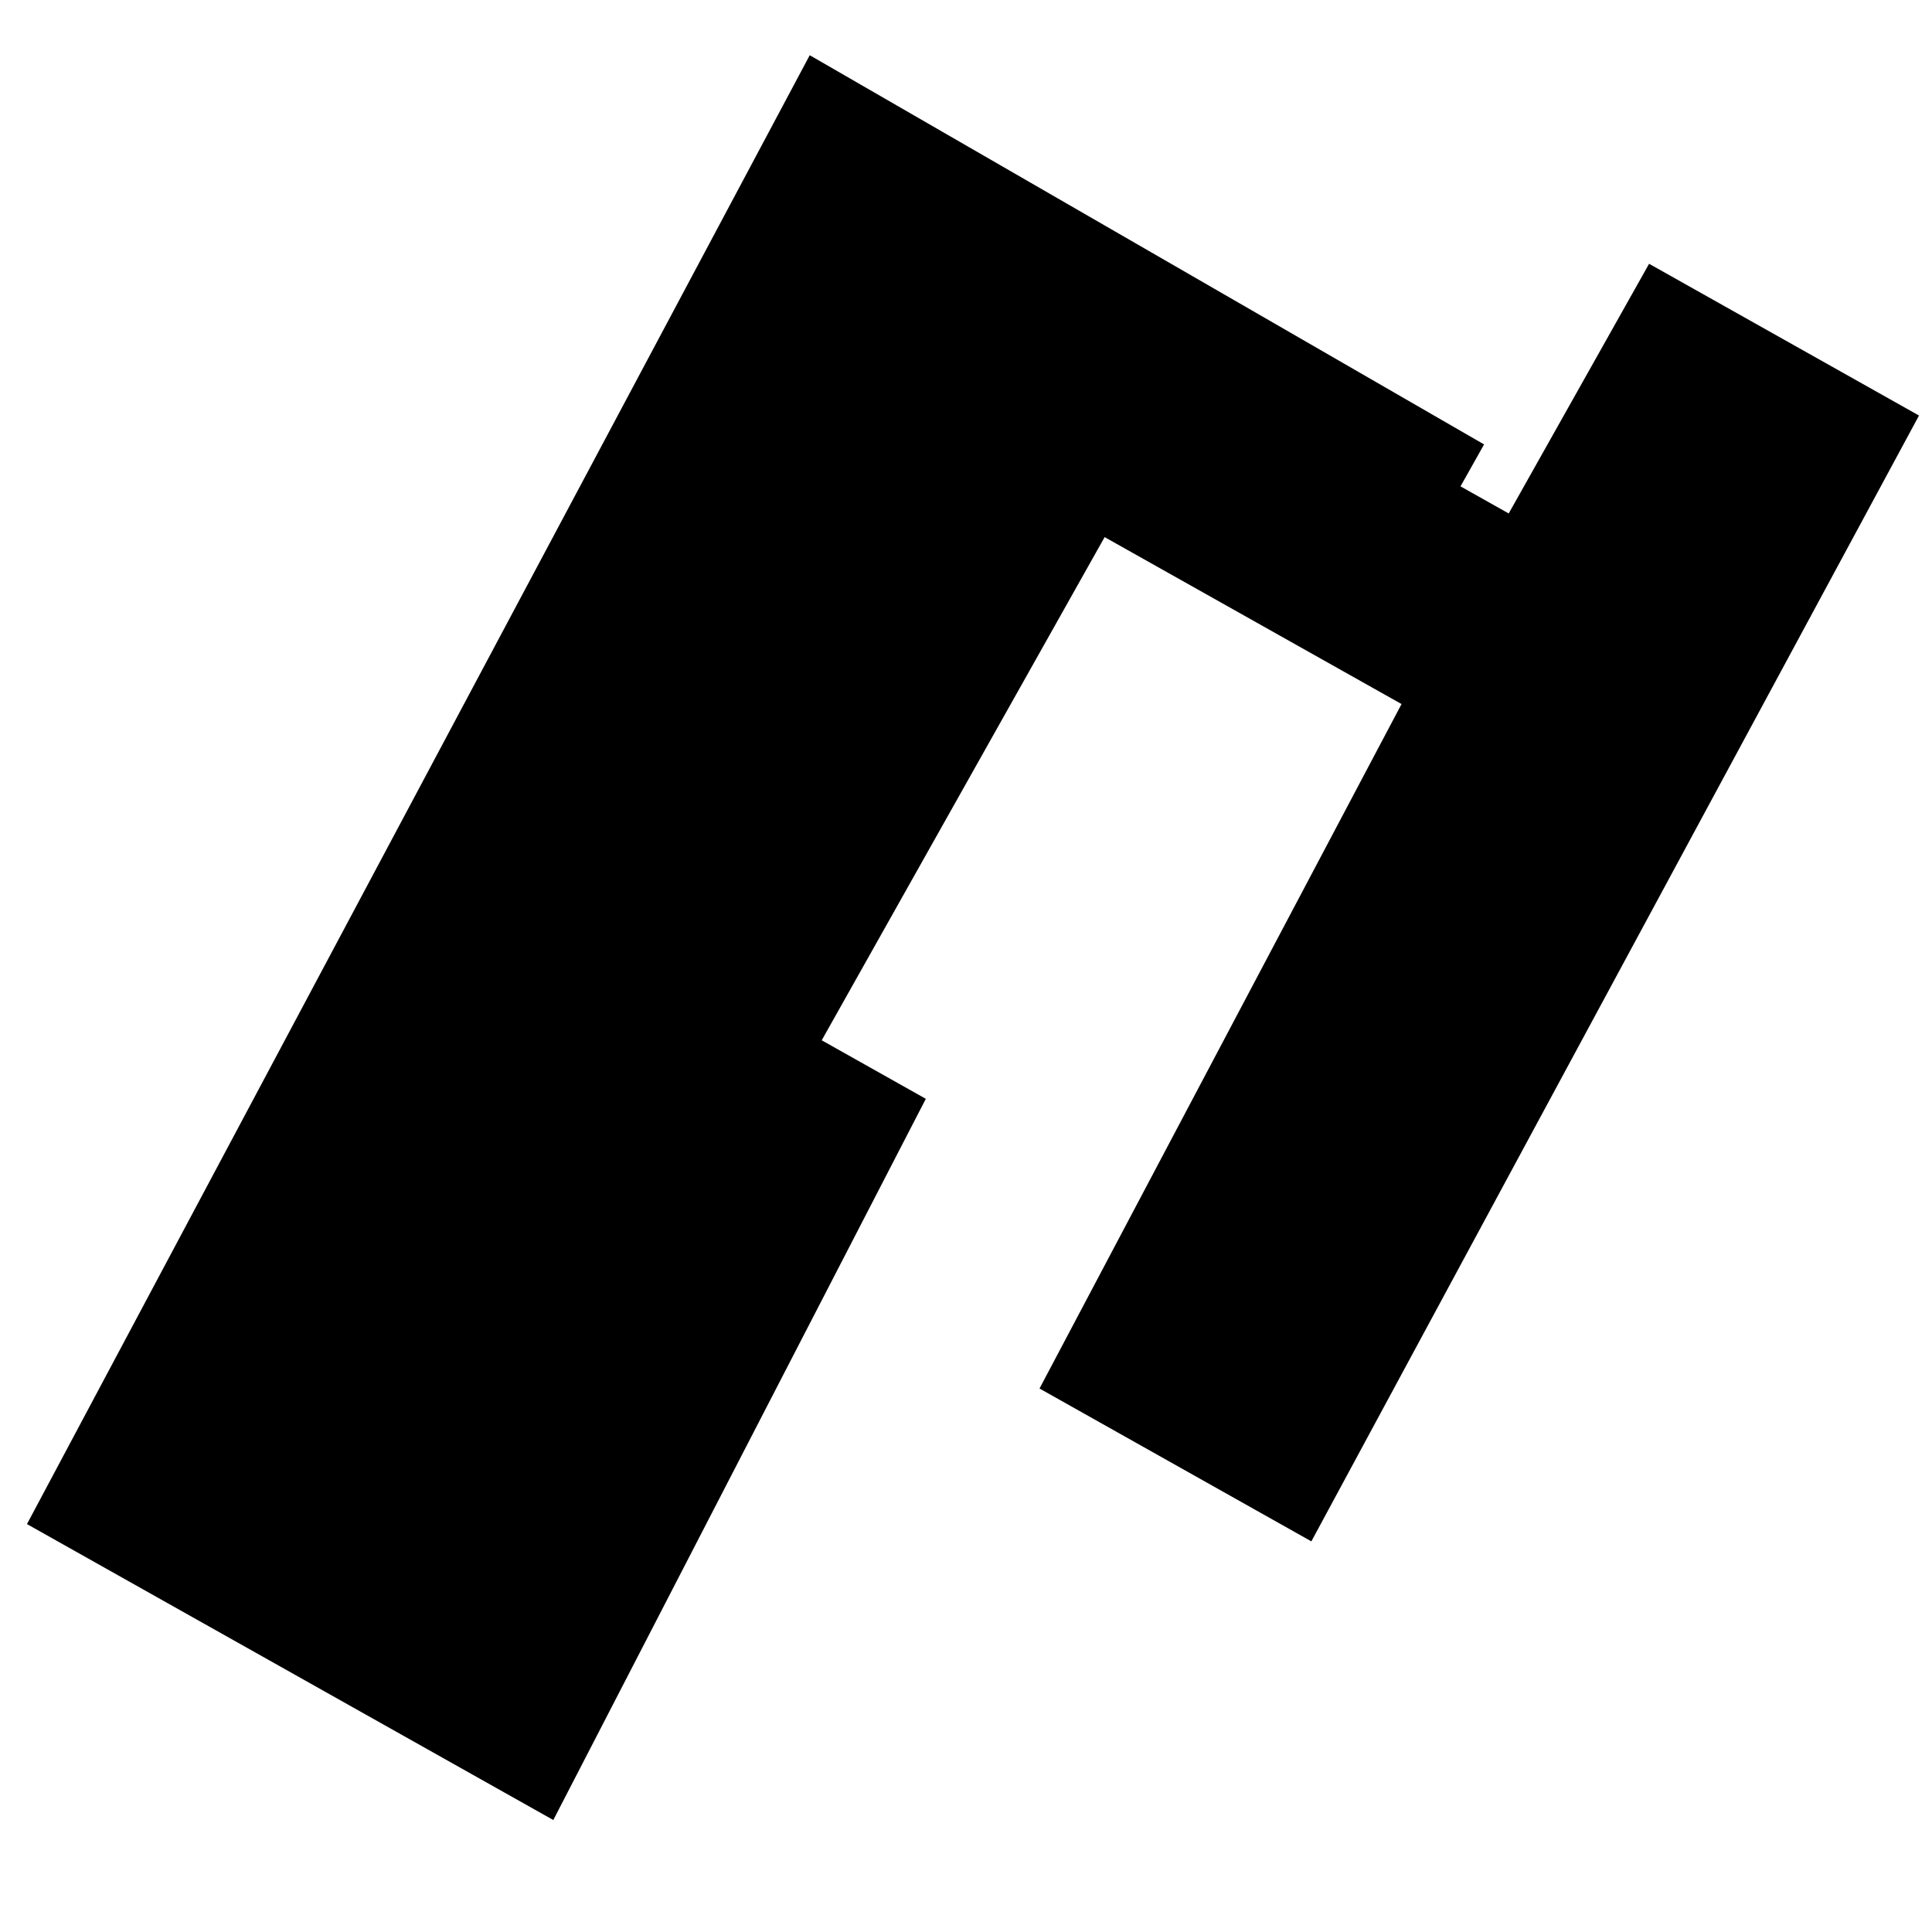 <svg width="1000" height="1000" viewBox="0 0 1000 1000" fill="none" xmlns="http://www.w3.org/2000/svg">
    <g clip-path="url(#clip0_1180_2226)">
        <path d="M755.955 251.738L780.903 265.765L853.567 136.531L993.273 215.084L678.757 797.808L538.054 718.694L725.433 364.417L571.757 278.009L425.318 538.45L479.205 568.749L286.387 942.041L13.961 788.864L419.117 28.584L768.158 230.034L755.955 251.738Z" fill="black" />
    </g>
    <defs>
        <clipPath id="clip0_1180_2226">
            <rect width="1000" height="1000" fill="white" />
        </clipPath>
    </defs>
</svg>
    